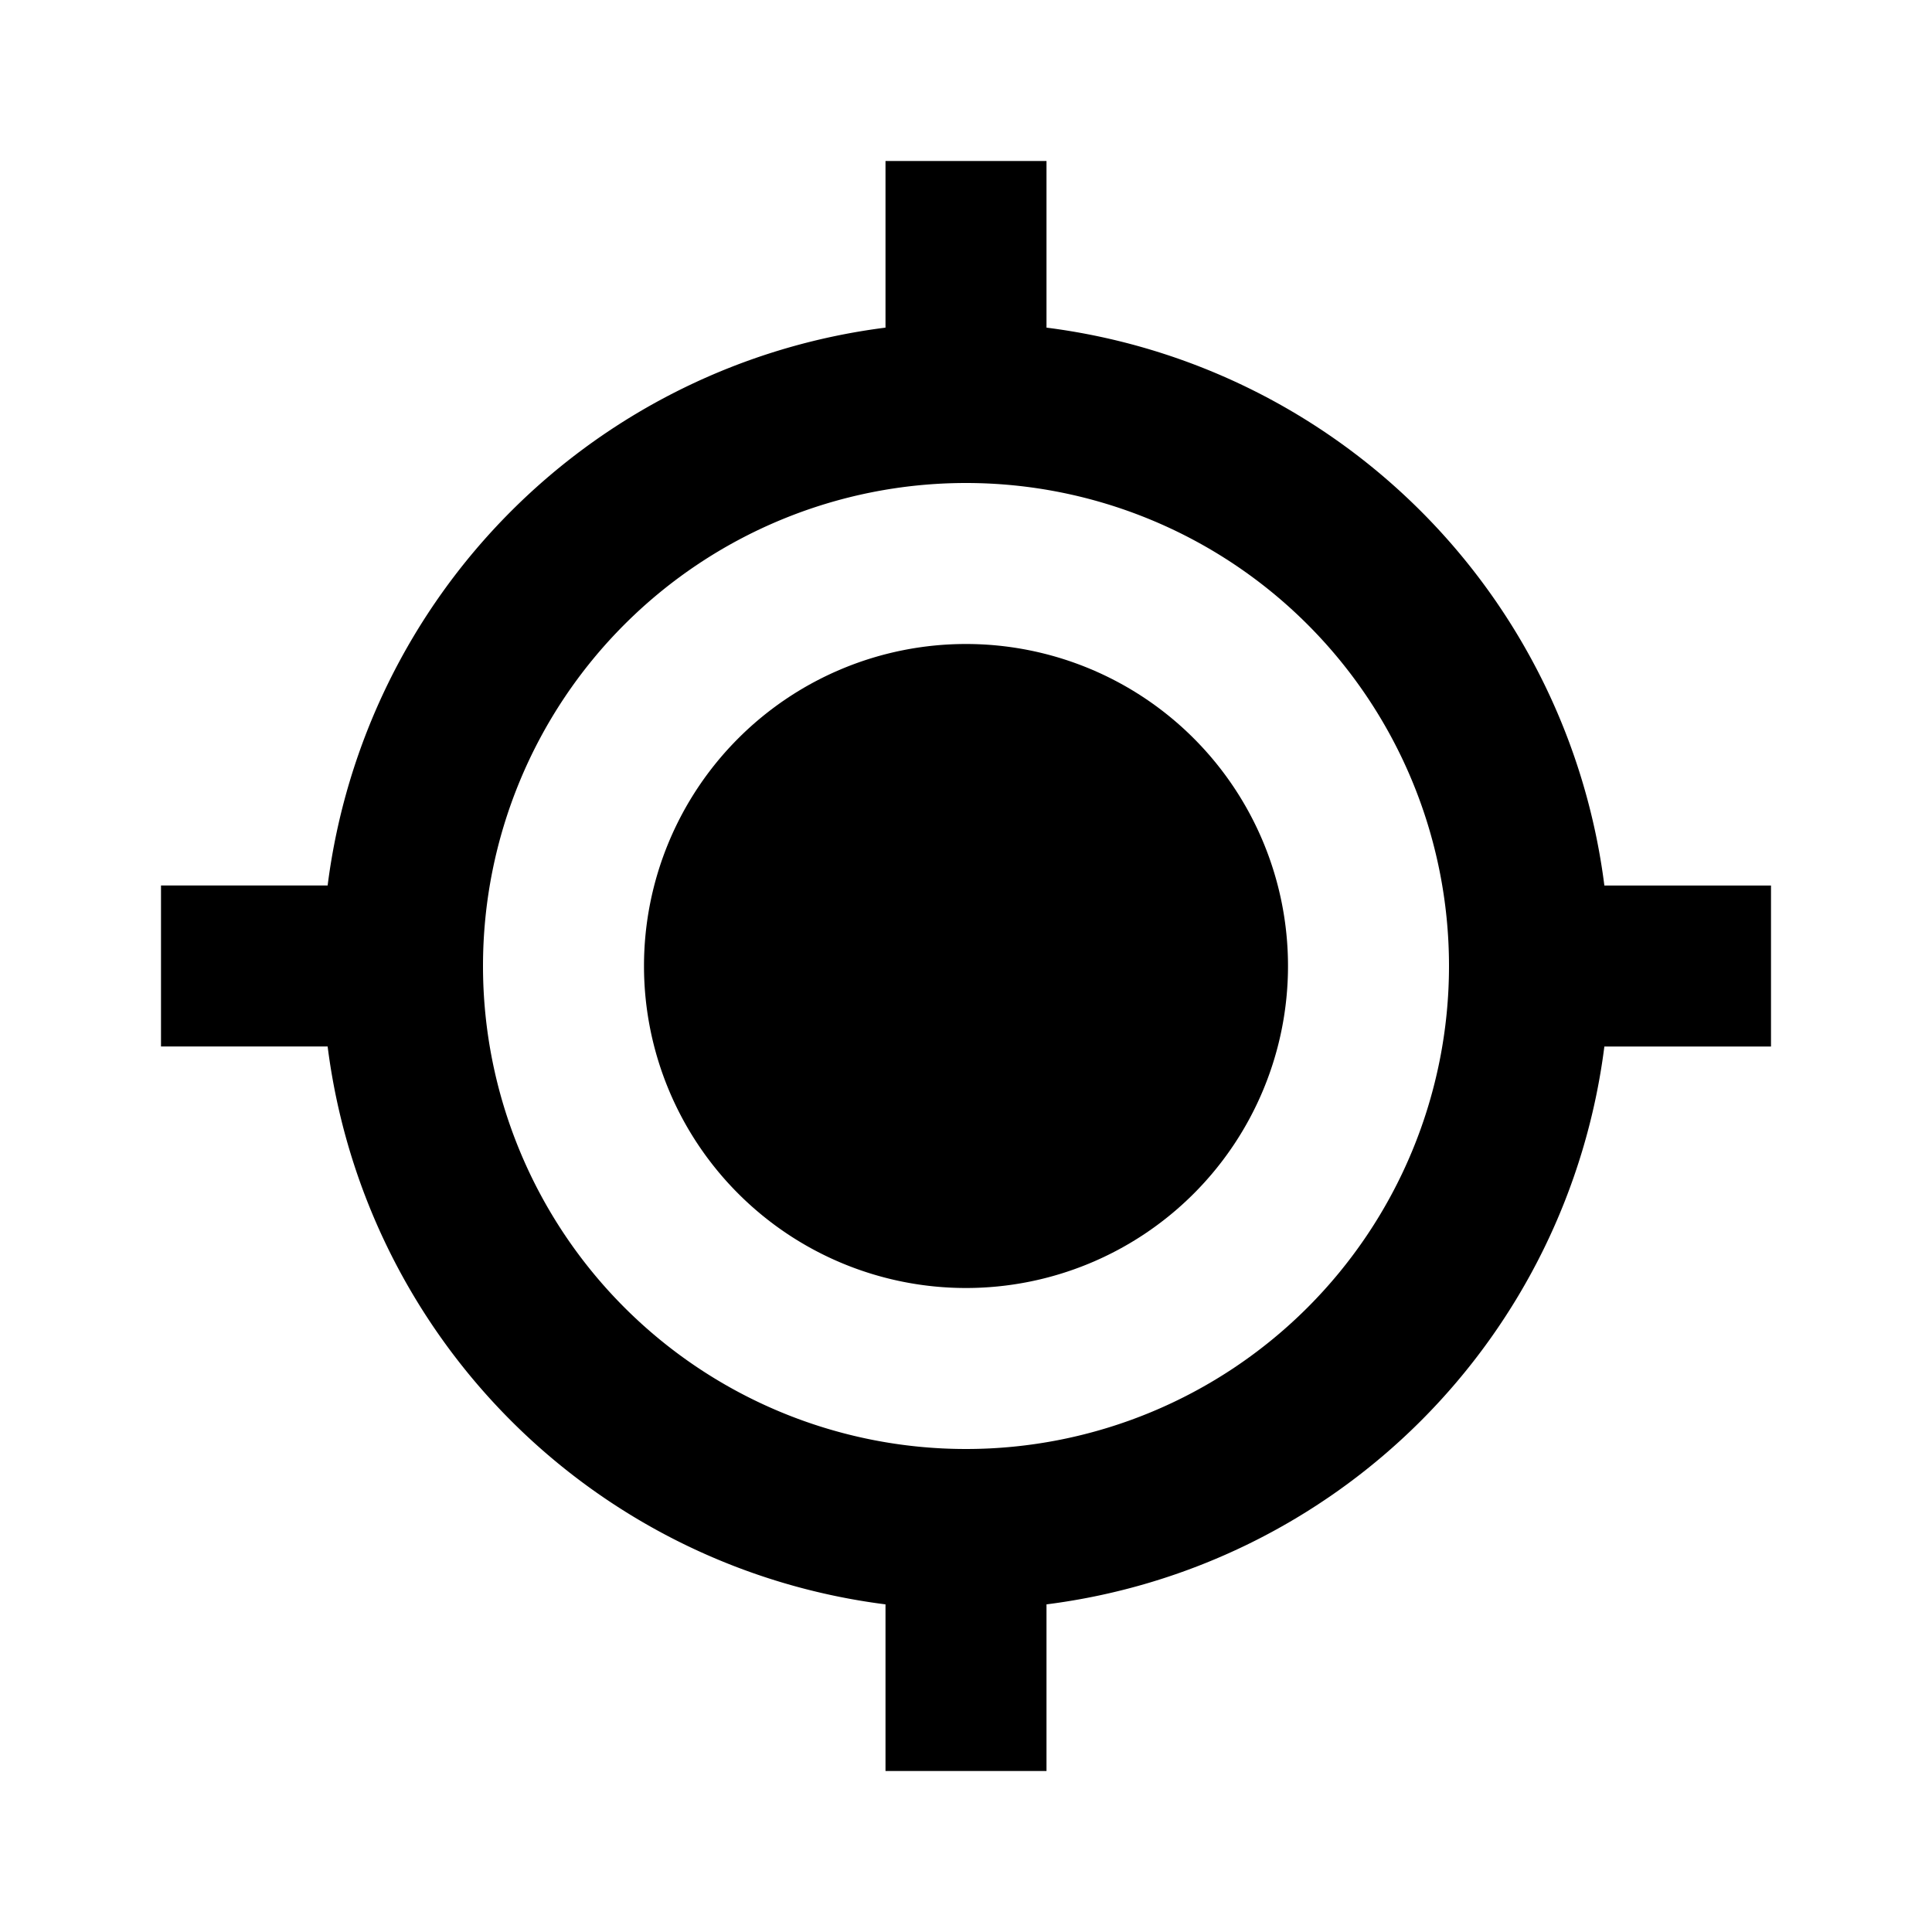 <svg xmlns="http://www.w3.org/2000/svg" id="target" width="24" height="24"><path d="M19.93 11A8 8 0 0 0 13 4.07V2h-2v2.07A8 8 0 0 0 4.07 11H2v2h2.07A8 8 0 0 0 11 19.93V22h2v-2.07A8 8 0 0 0 19.93 13H22v-2h-2.07ZM12 18a6 6 0 1 1 0-12 6 6 0 0 1 0 12Z"/><path d="M12 16a4 4 0 1 0 0-8 4 4 0 0 0 0 8Z"/></svg>